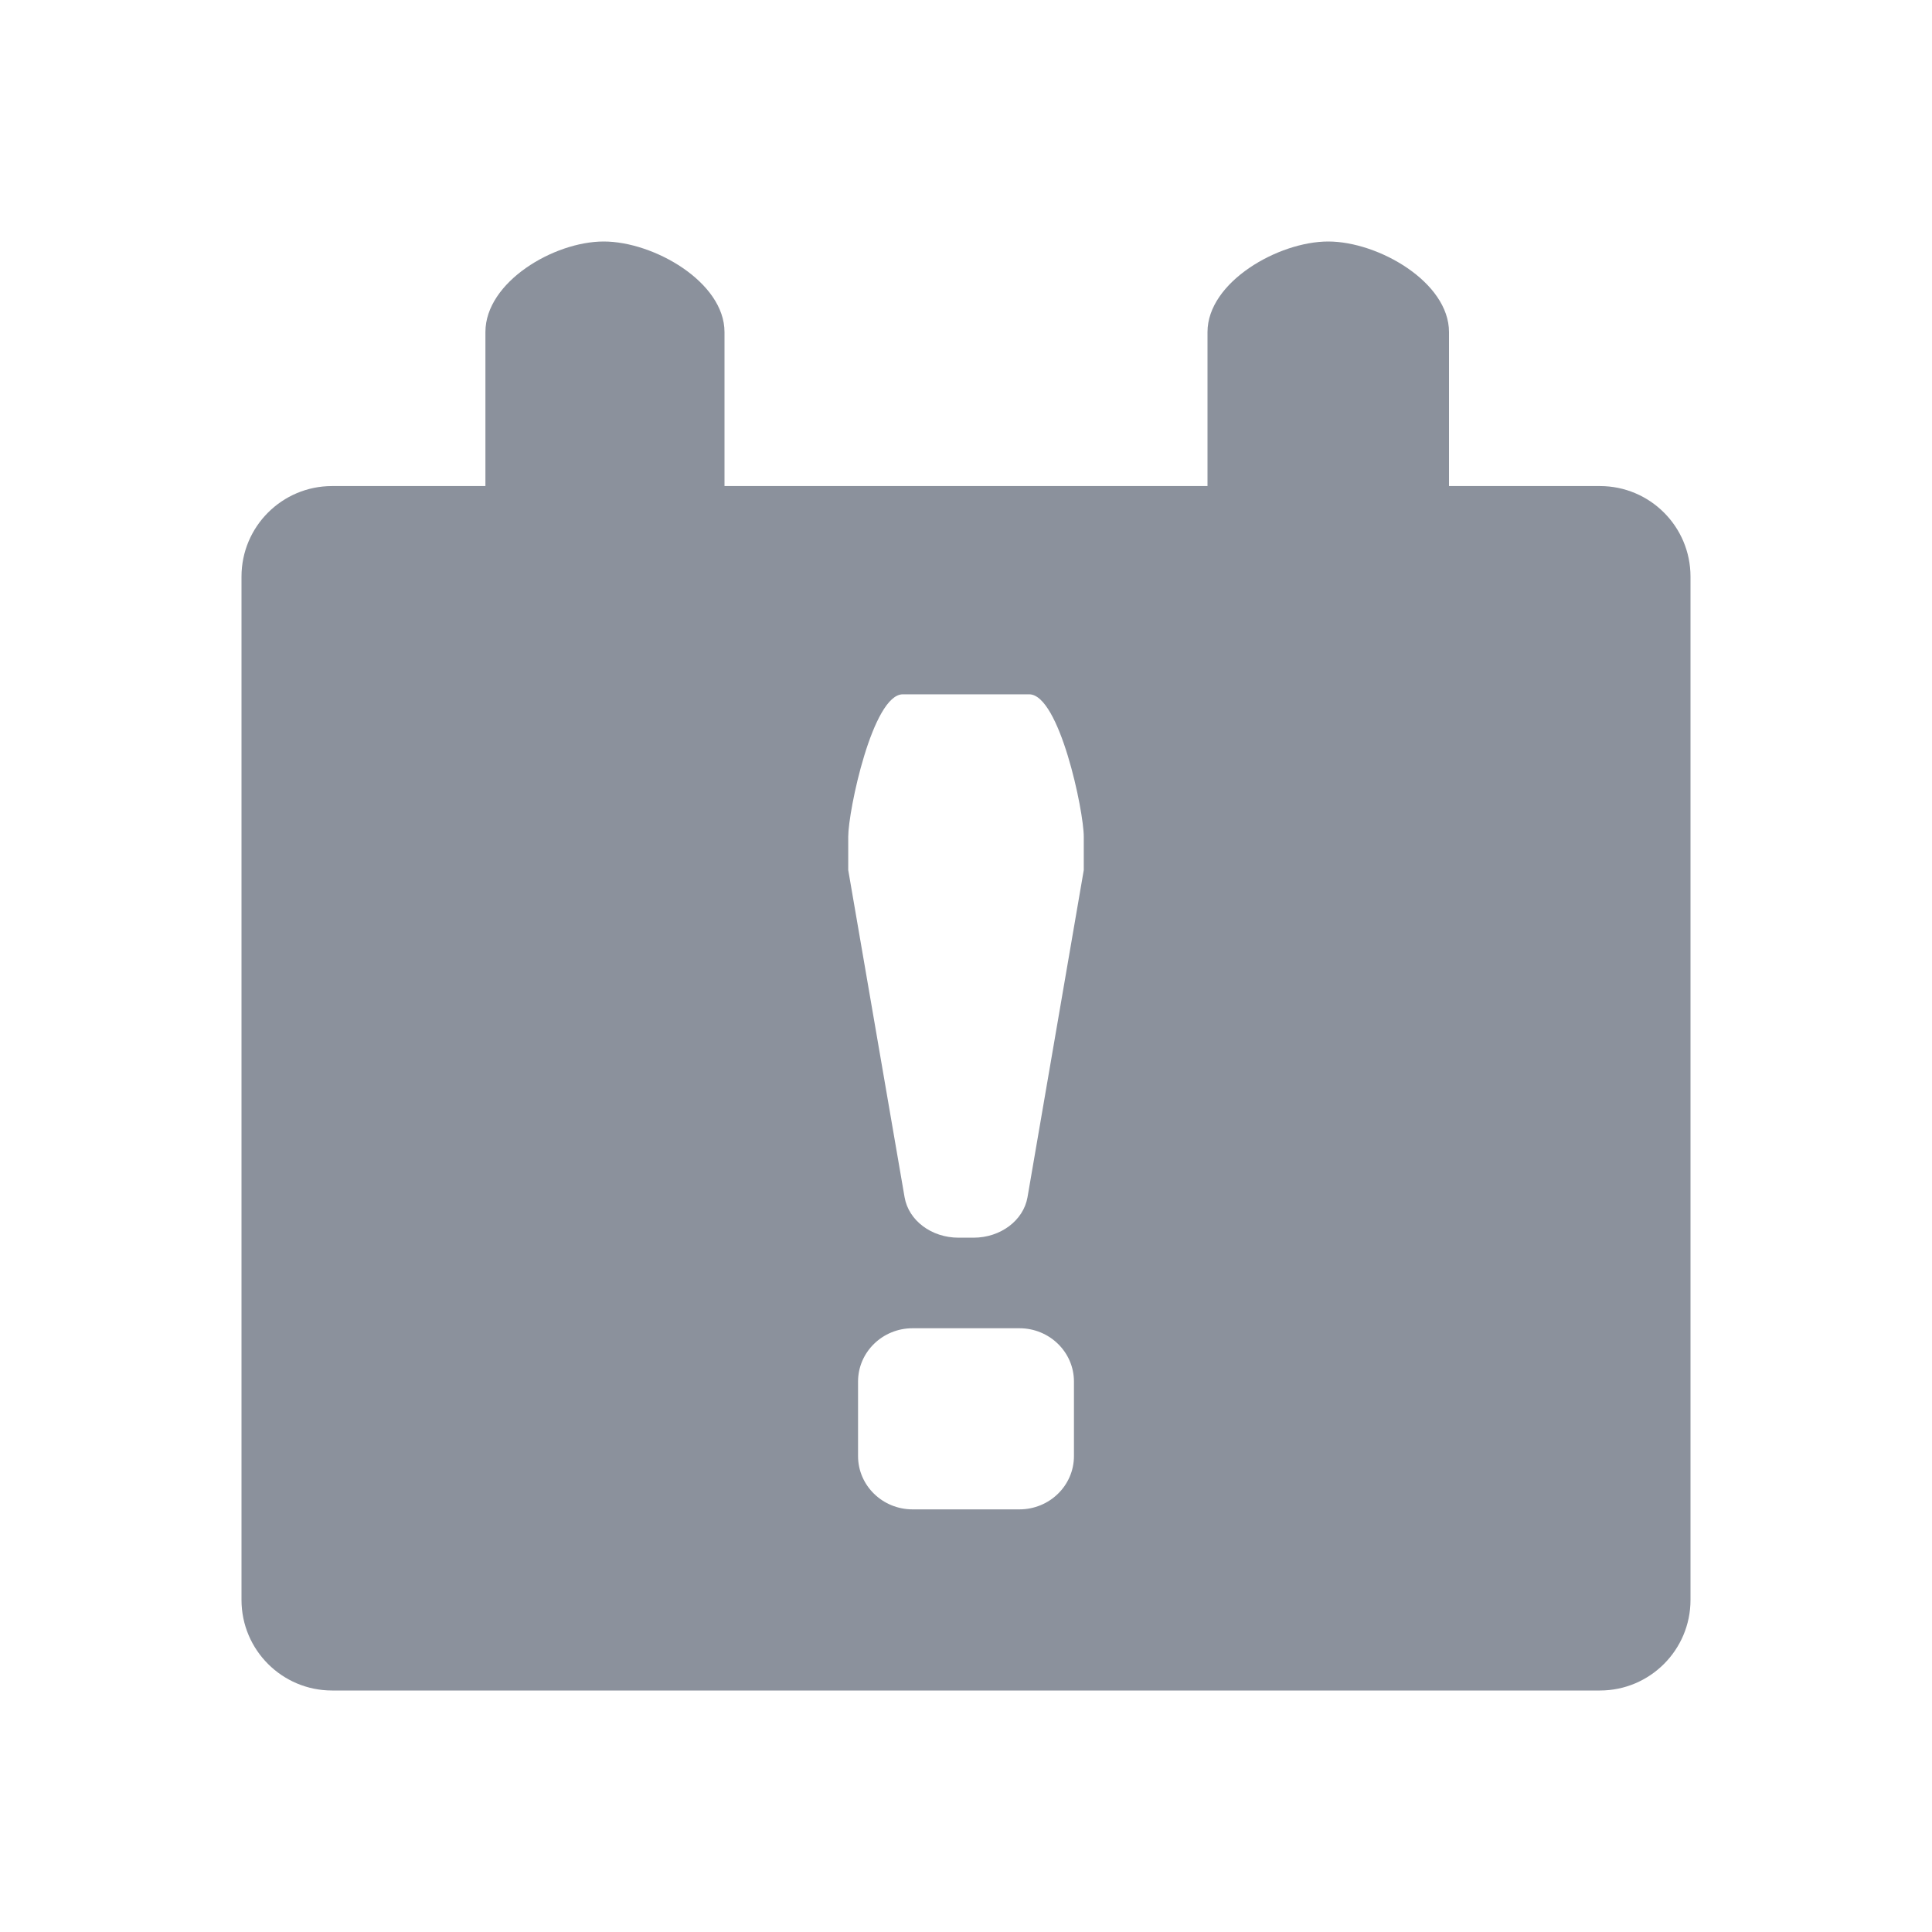 <svg xmlns="http://www.w3.org/2000/svg" width="24" height="24" viewBox="0 0 24 24">
    <g fill="none" fill-rule="evenodd">
        <g>
            <g>
                <g>
                    <g>
                        <g>
                            <path d="M0 0H24V24H0z" transform="translate(-44 -516) translate(16 218) translate(0 270) translate(20 20) translate(8 8)"/>
                            <path fill="#8B919C" d="M16.5 3c.621 0 1.5.504 1.5 1.125v1.913h1.875c.621 0 1.125.503 1.125 1.125v12.712c0 .621-.504 1.125-1.125 1.125H4.125C3.504 21 3 20.496 3 19.875V7.163c0-.622.504-1.125 1.125-1.125H6.03V4.125C6.03 3.504 6.879 3 7.5 3S9 3.504 9 4.125v1.913h6V4.125C15 3.504 15.879 3 16.5 3zm-3.836 13.5h-1.328c-.373 0-.677.296-.677.662v.926c0 .366.304.662.677.662h1.328c.373 0 .677-.296.677-.662v-.926c0-.366-.304-.662-.677-.662zm.121-7.875h-1.57c-.374 0-.678 1.444-.678 1.77v.413l.7 4.064c.05.29.334.503.67.503h.187c.335 0 .62-.214.67-.503l.699-4.064v-.413c0-.326-.304-1.77-.678-1.77z" transform="translate(-44 -516) translate(16 218) translate(0 270) translate(20 20) translate(8 8)"/>
                        </g>
                    </g>
                </g>
            </g>
        </g>
    </g>
</svg>
